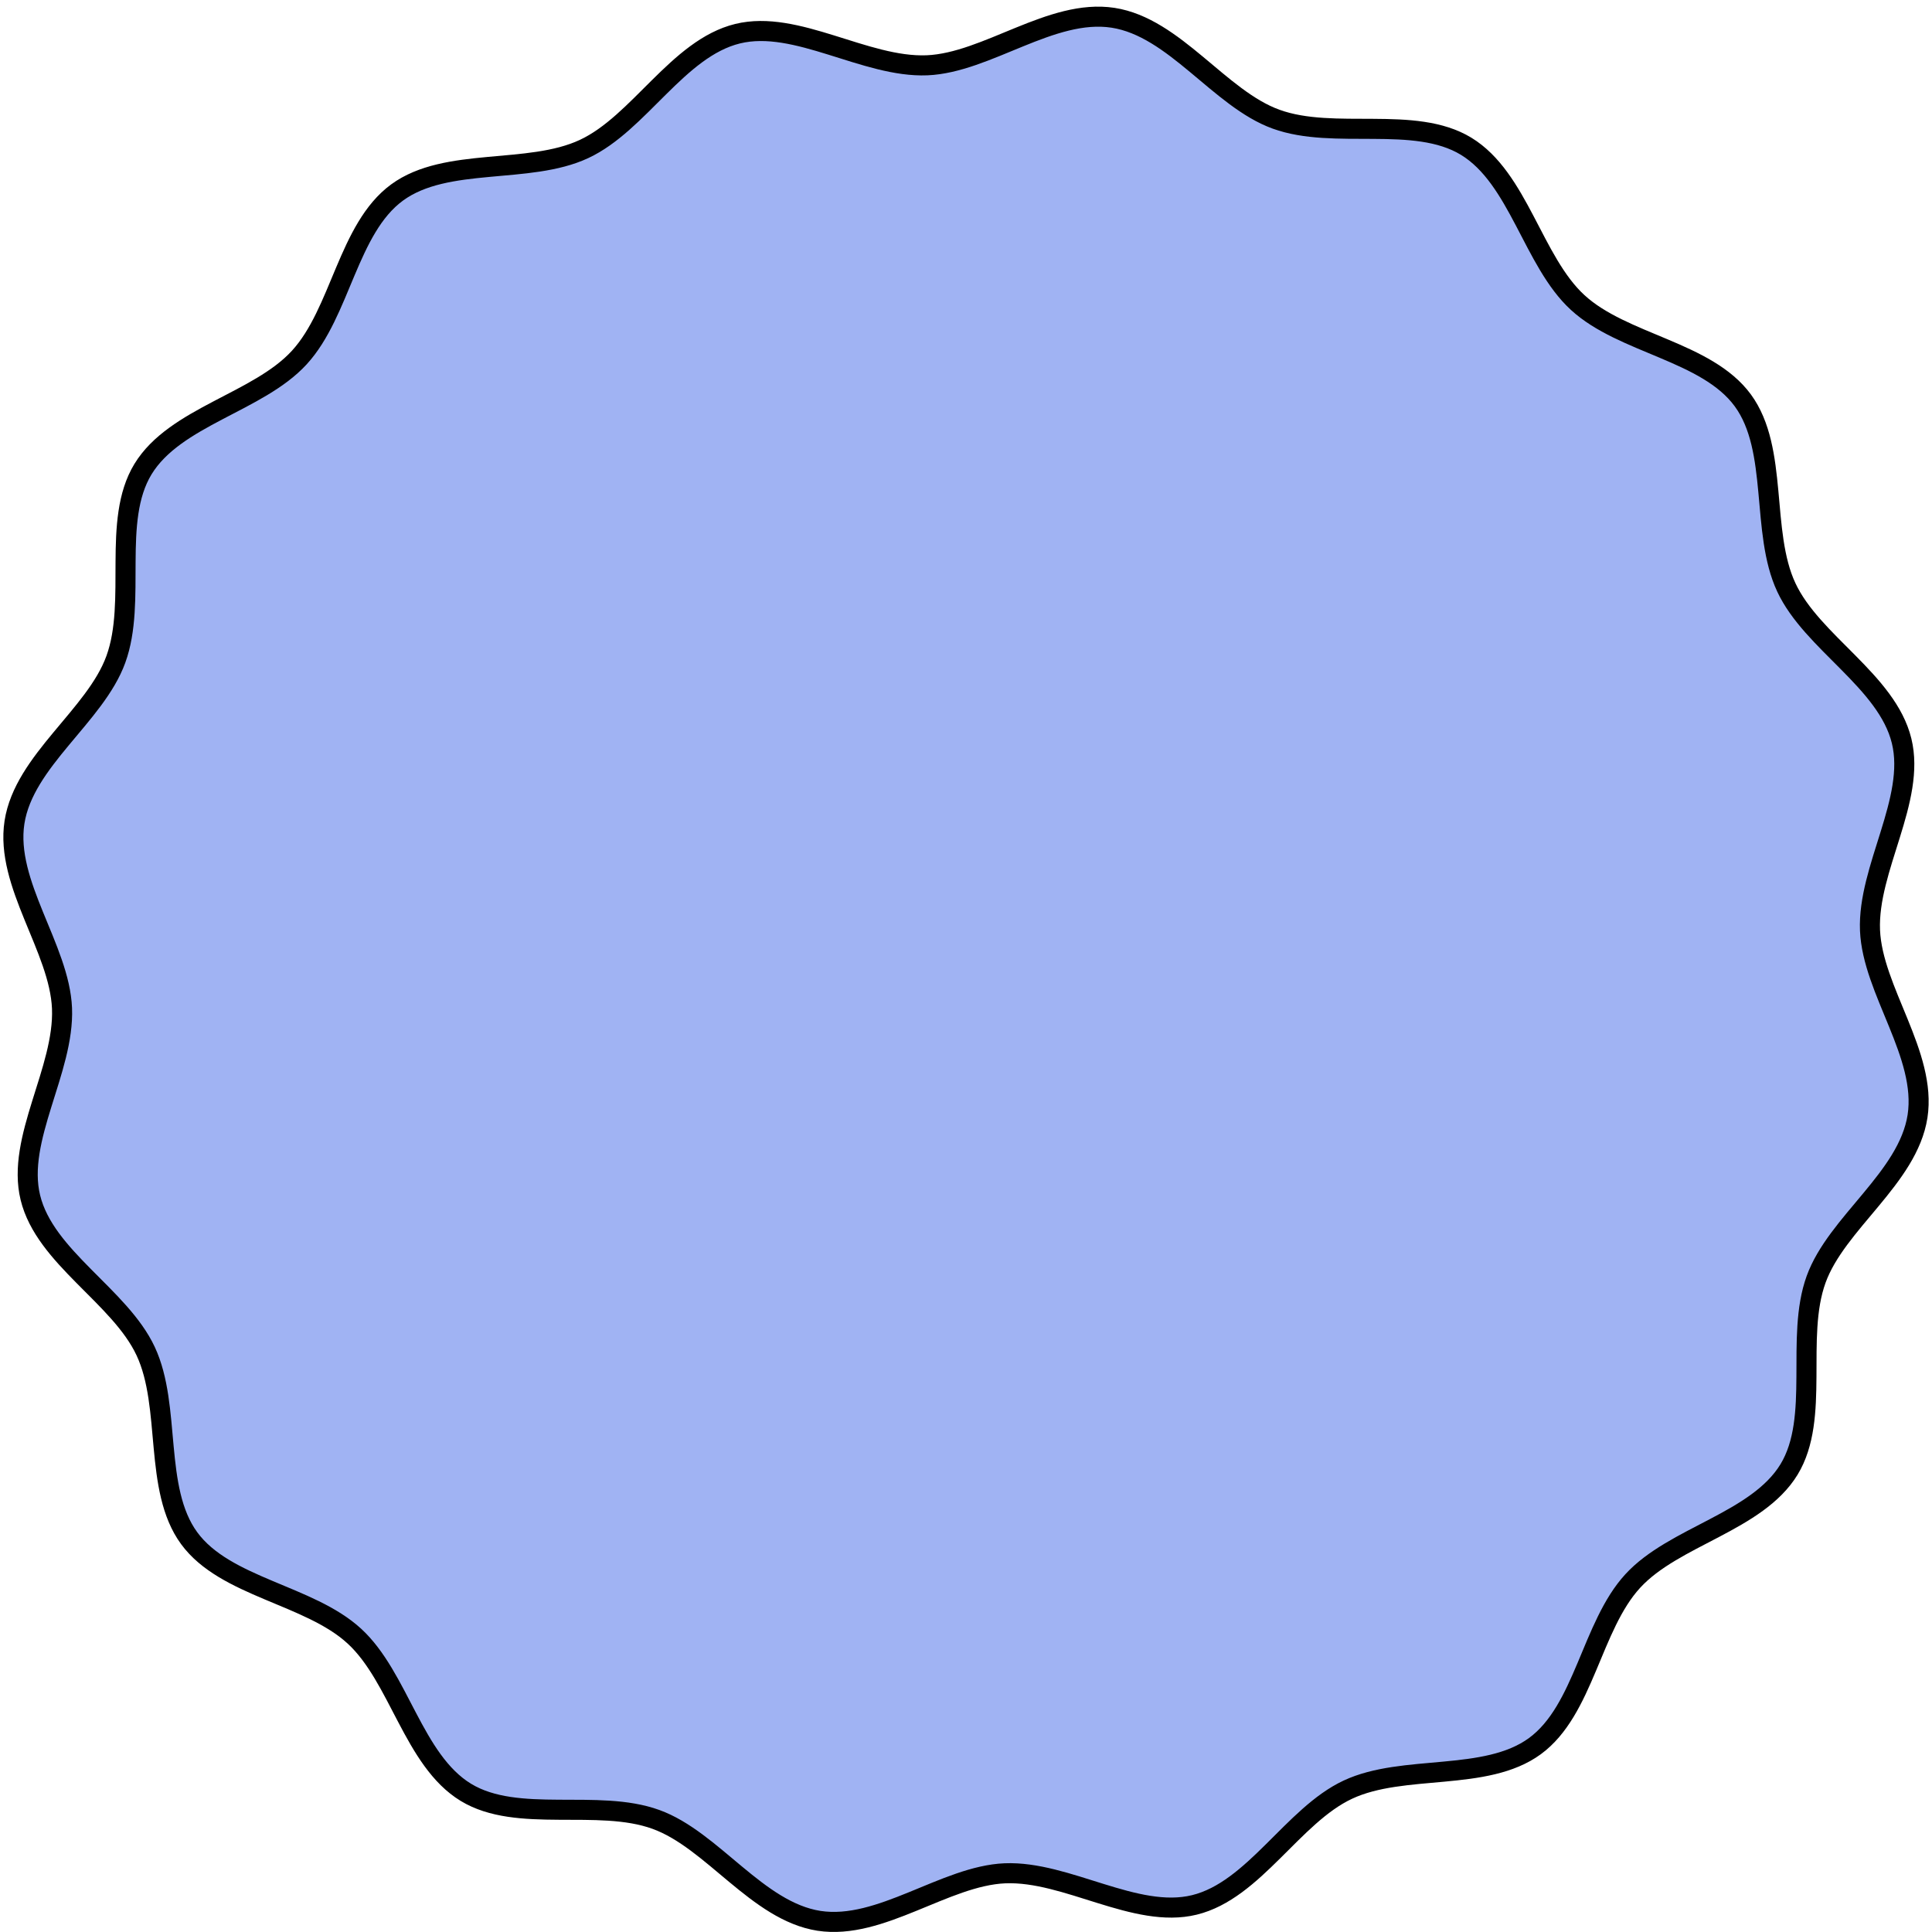 <svg width="289" height="289" viewBox="0 0 289 289" fill="none" xmlns="http://www.w3.org/2000/svg">
    <path d="M286.835 166.984c-1.431 9.218-12.11 15.936-15.167 24.385-3.163 8.706.647 20.71-4.052 28.437-4.79 7.862-17.231 9.986-23.376 16.689-6.206 6.747-7.275 19.309-14.64 24.701-7.366 5.392-19.671 2.621-27.97 6.507-8.239 3.841-14.023 15.062-22.97 17.246-8.796 2.154-19.083-5.106-28.331-4.73-8.977.377-18.602 8.525-27.819 7.11-9.218-1.431-15.936-12.11-24.386-15.168-8.705-3.163-20.71.648-28.436-4.051-7.863-4.79-9.986-17.231-16.689-23.376-6.748-6.206-19.31-7.275-24.702-14.641-5.392-7.365-2.62-19.67-6.506-27.97-3.841-8.238-15.062-14.022-17.246-22.969-2.154-8.796 5.106-19.083 4.73-28.331-.377-8.977-8.526-18.602-7.11-27.82 1.43-9.218 12.11-15.935 15.167-24.385 3.163-8.706-.647-20.71 4.052-28.437 4.79-7.862 17.23-9.986 23.376-16.688 6.206-6.748 7.275-19.31 14.64-24.702 7.366-5.392 19.671-2.62 27.97-6.507 8.24-3.84 14.023-15.062 22.97-17.246 8.796-2.153 19.083 5.107 28.331 4.73 8.977-.377 18.601-8.525 27.819-7.11 9.218 1.417 15.936 12.11 24.386 15.168 8.705 3.163 20.71-.648 28.436 4.052 7.863 4.79 9.986 17.23 16.689 23.376 6.748 6.205 19.309 7.275 24.702 14.64 5.392 7.365 2.62 19.67 6.506 27.97 3.841 8.239 15.062 14.022 17.246 22.969 2.154 8.796-5.106 19.084-4.729 28.332.376 8.977 8.525 18.601 7.109 27.819z" fill="#A0B3F3" stroke="#000" stroke-width="3" stroke-miterlimit="10"/>
</svg>
